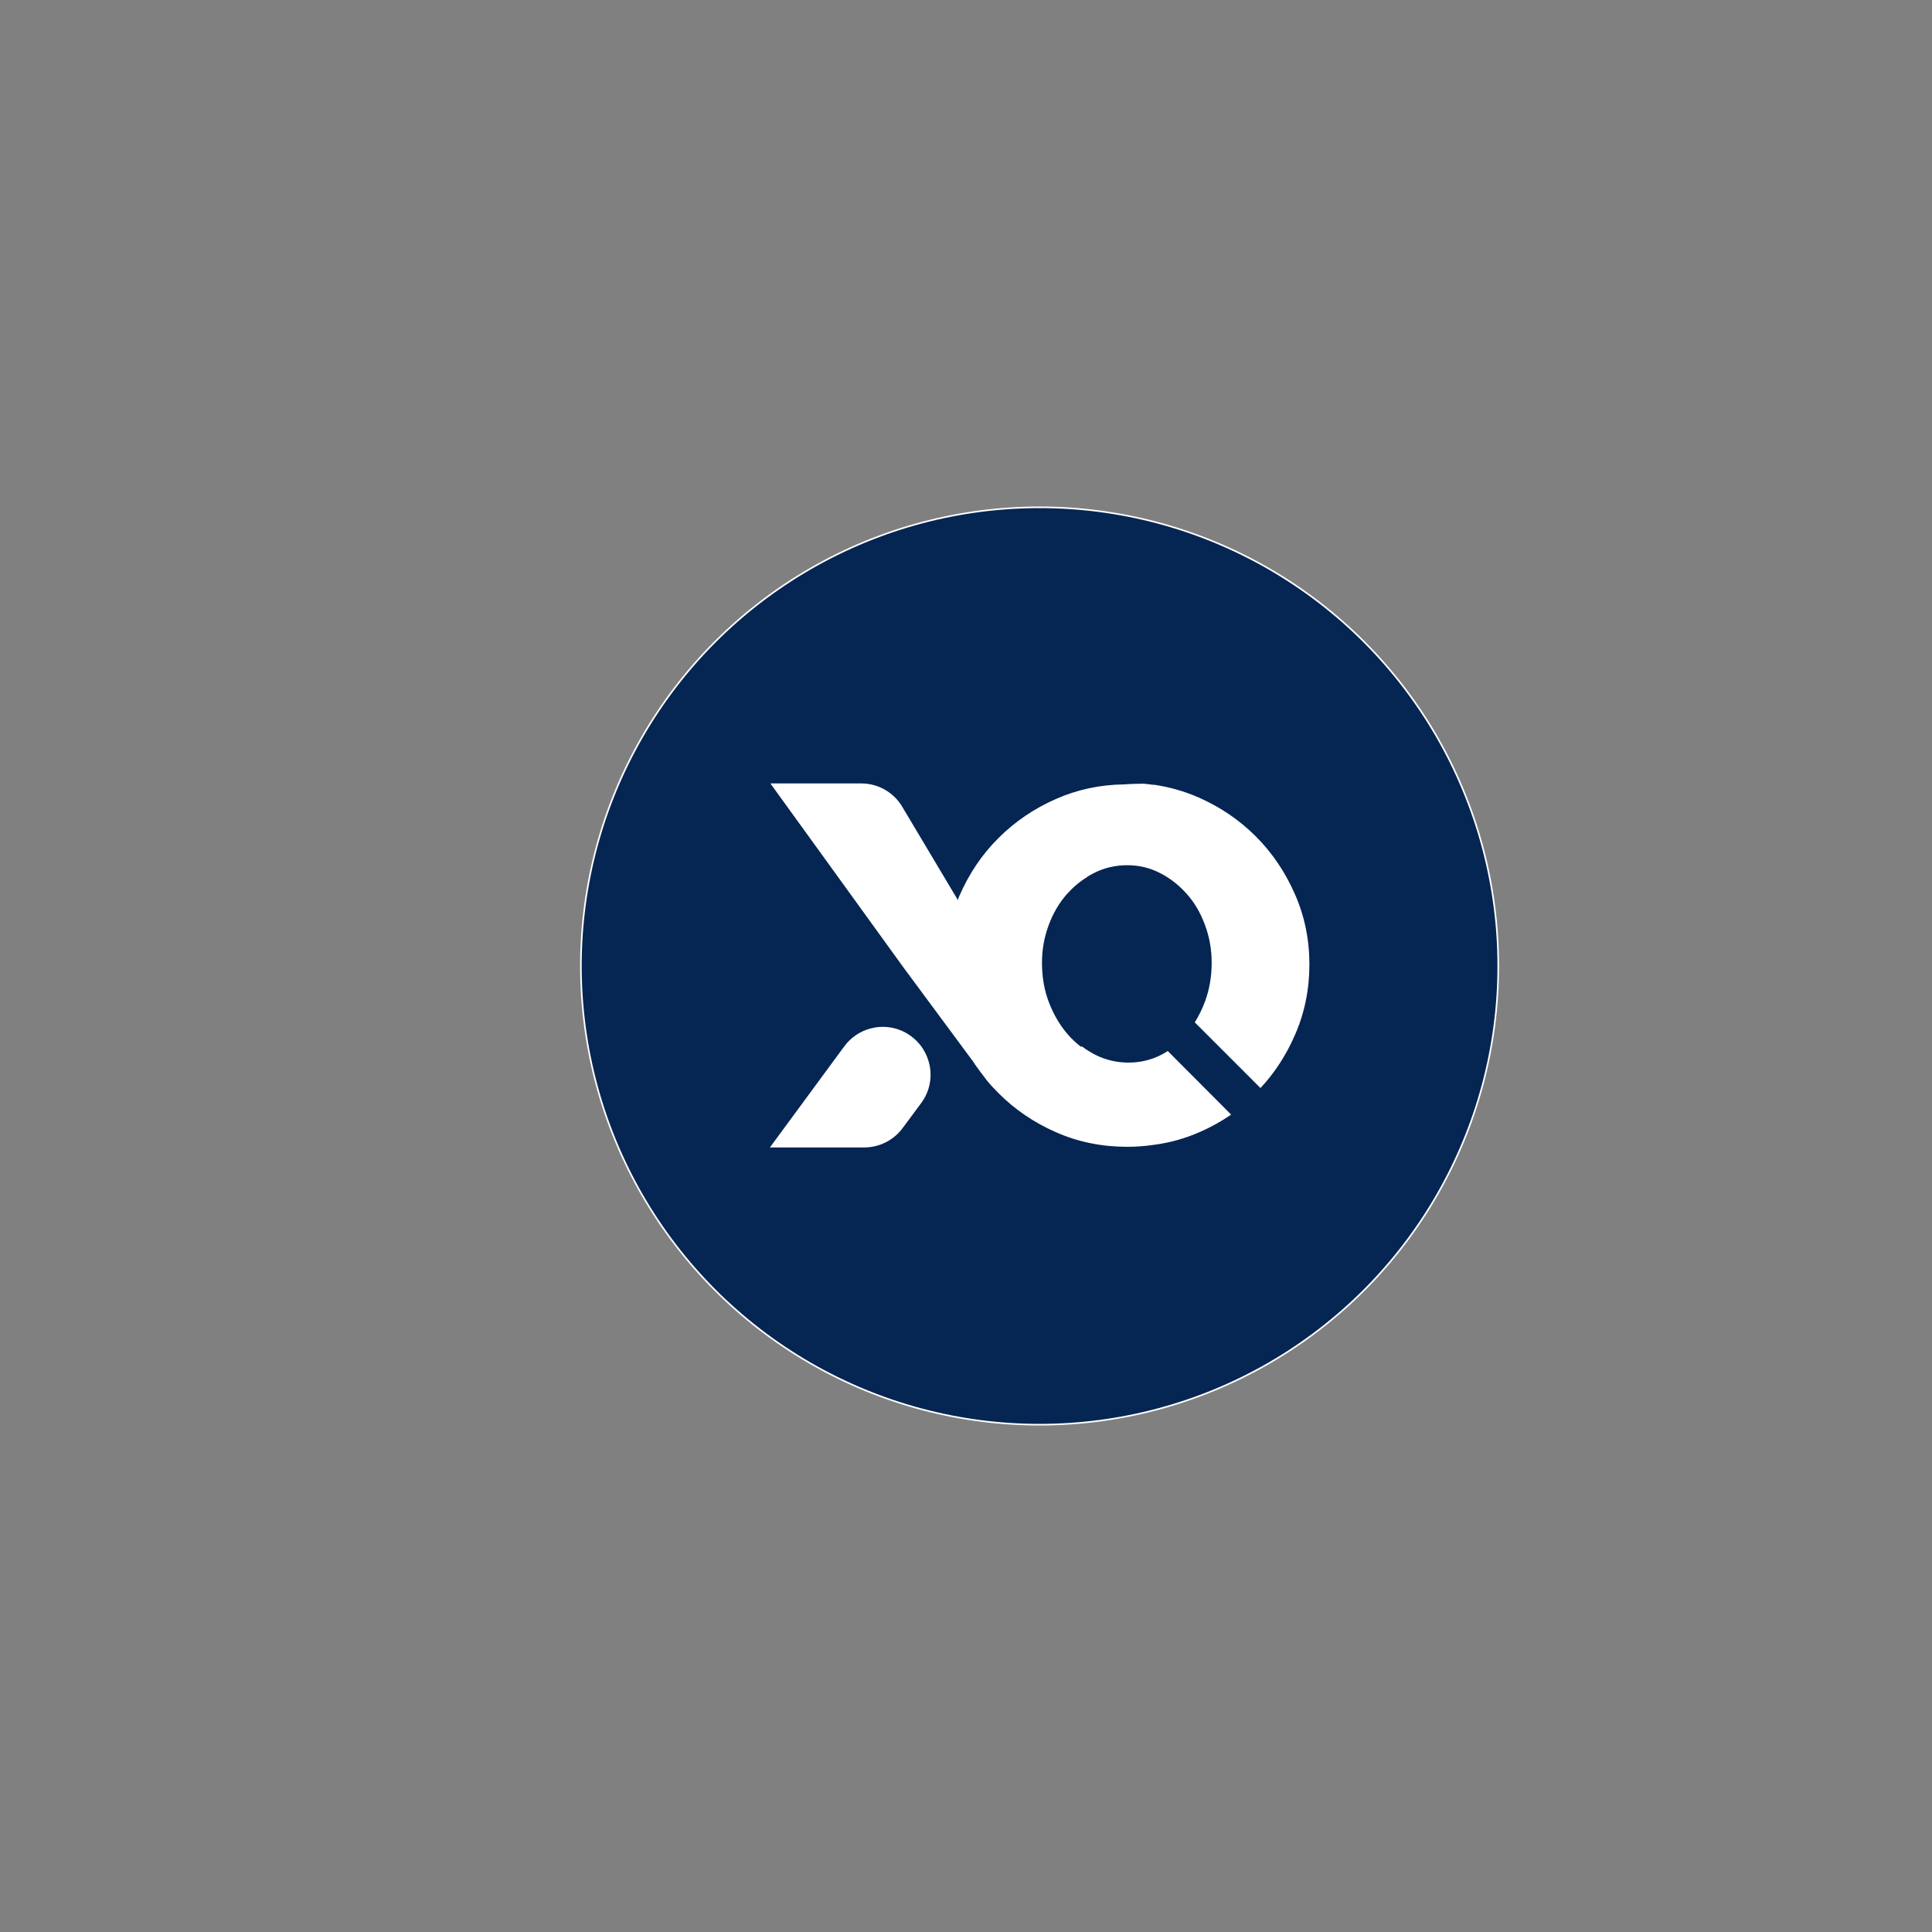 <?xml version="1.0" encoding="utf-8"?>
<!-- Generator: Adobe Illustrator 24.0.2, SVG Export Plug-In . SVG Version: 6.00 Build 0)  -->
<svg version="1.1" id="Layer_1" xmlns="http://www.w3.org/2000/svg" xmlns:xlink="http://www.w3.org/1999/xlink" x="0px" y="0px"
	 viewBox="0 0 1200 1200" style="enable-background:new 0 0 1200 1200;" xml:space="preserve">
<rect x="0" y="0" width="1200" height="1200" fill="#808080" stroke="none"/>
<style type="text/css">
	.st0{fill:#052553;stroke:#FFFFFF;stroke-miterlimit:10;}
	.st1{fill:#FFFFFF;}
</style>
<circle class="st0" cx="645.7" cy="600" r="284.9"/>
<g>
	<polygon class="st1" points="478.2,712.7 478.1,712.8 478.1,712.7 	"/>
	<path class="st1" d="M560.7,640.5c-12.8-5.9-28-1.9-36.3,9.4l-46.2,62.8h58.6c9.4,0,18.3-4.5,23.9-12.1l11.5-15.5
		c3.9-5.3,5.8-11.4,5.8-17.5C578,656.5,571.7,645.6,560.7,640.5z"/>
	<path class="st1" d="M804.3,555.4c-6-13.7-14.1-25.7-24.3-35.9s-22.1-18.3-35.8-24.3c-8.8-3.8-17.9-6.4-27.5-7.8l-0.1,0.1
		c-2-0.3-4-0.5-5.9-0.7h-2.9c-3.2,0-6.5,0.2-9.6,0.4c-15,0.2-29,3.2-42.2,9c-13.7,6-25.6,14.1-35.8,24.3
		c-10.3,10.2-18.3,22.2-24.3,35.9c-0.3,0.9-0.8,1.8-1.1,2.8l-0.2-0.4c0-0.1,0-0.1,0.1-0.2l-34.3-57.5c-5.3-9-15-14.5-25.5-14.5
		h-56.4l82.8,114.5l43.6,58.9c0.3,0.5,0.6,1.1,1,1.6l2.7,3.7c0.5,0.7,1,1.4,1.6,2.1l2.7,3.6c2.3,2.8,4.8,5.5,7.3,8
		c10.2,10.2,22.1,18.3,35.8,24.3c13.6,6,28.4,9,44.1,9c5.6,0,11.1-0.4,16.4-1.2l0.8-0.1c9.6-1.3,18.9-3.9,27.7-7.8
		c7-3,13.6-6.7,19.7-10.9l-39.4-39.5c-1.3,0.9-2.7,1.7-4.1,2.4c-6.3,3.2-13,4.8-20.3,4.8c-7.2,0-14.1-1.6-20.5-4.8
		c-2.9-1.5-5.7-3.2-8.3-5.2l-0.8,0.1c-3-2.3-5.9-5.1-8.5-8.1c-4.8-5.7-8.6-12.3-11.4-19.7c-2.8-7.4-4.2-15.5-4.2-24.3
		c0-8.2,1.4-16,4.2-23.5s6.6-13.9,11.4-19.3c3.7-4.1,7.8-7.6,12.4-10.4l0.1-0.2c1.4-0.9,2.8-1.6,4.3-2.4c6.4-3.2,13.2-4.8,20.5-4.8
		s14,1.6,20.3,4.8s11.8,7.5,16.6,12.9c4.9,5.4,8.6,11.8,11.4,19.3s4.2,15.3,4.2,23.5c0,8.7-1.4,16.8-4.2,24.3
		c-1.7,4.6-3.8,8.8-6.3,12.8l40.8,40.8c8.9-9.5,16-20.5,21.4-32.9c6-13.7,9-28.3,9-43.8S810.3,569,804.3,555.4z"/>
</g>
</svg>
